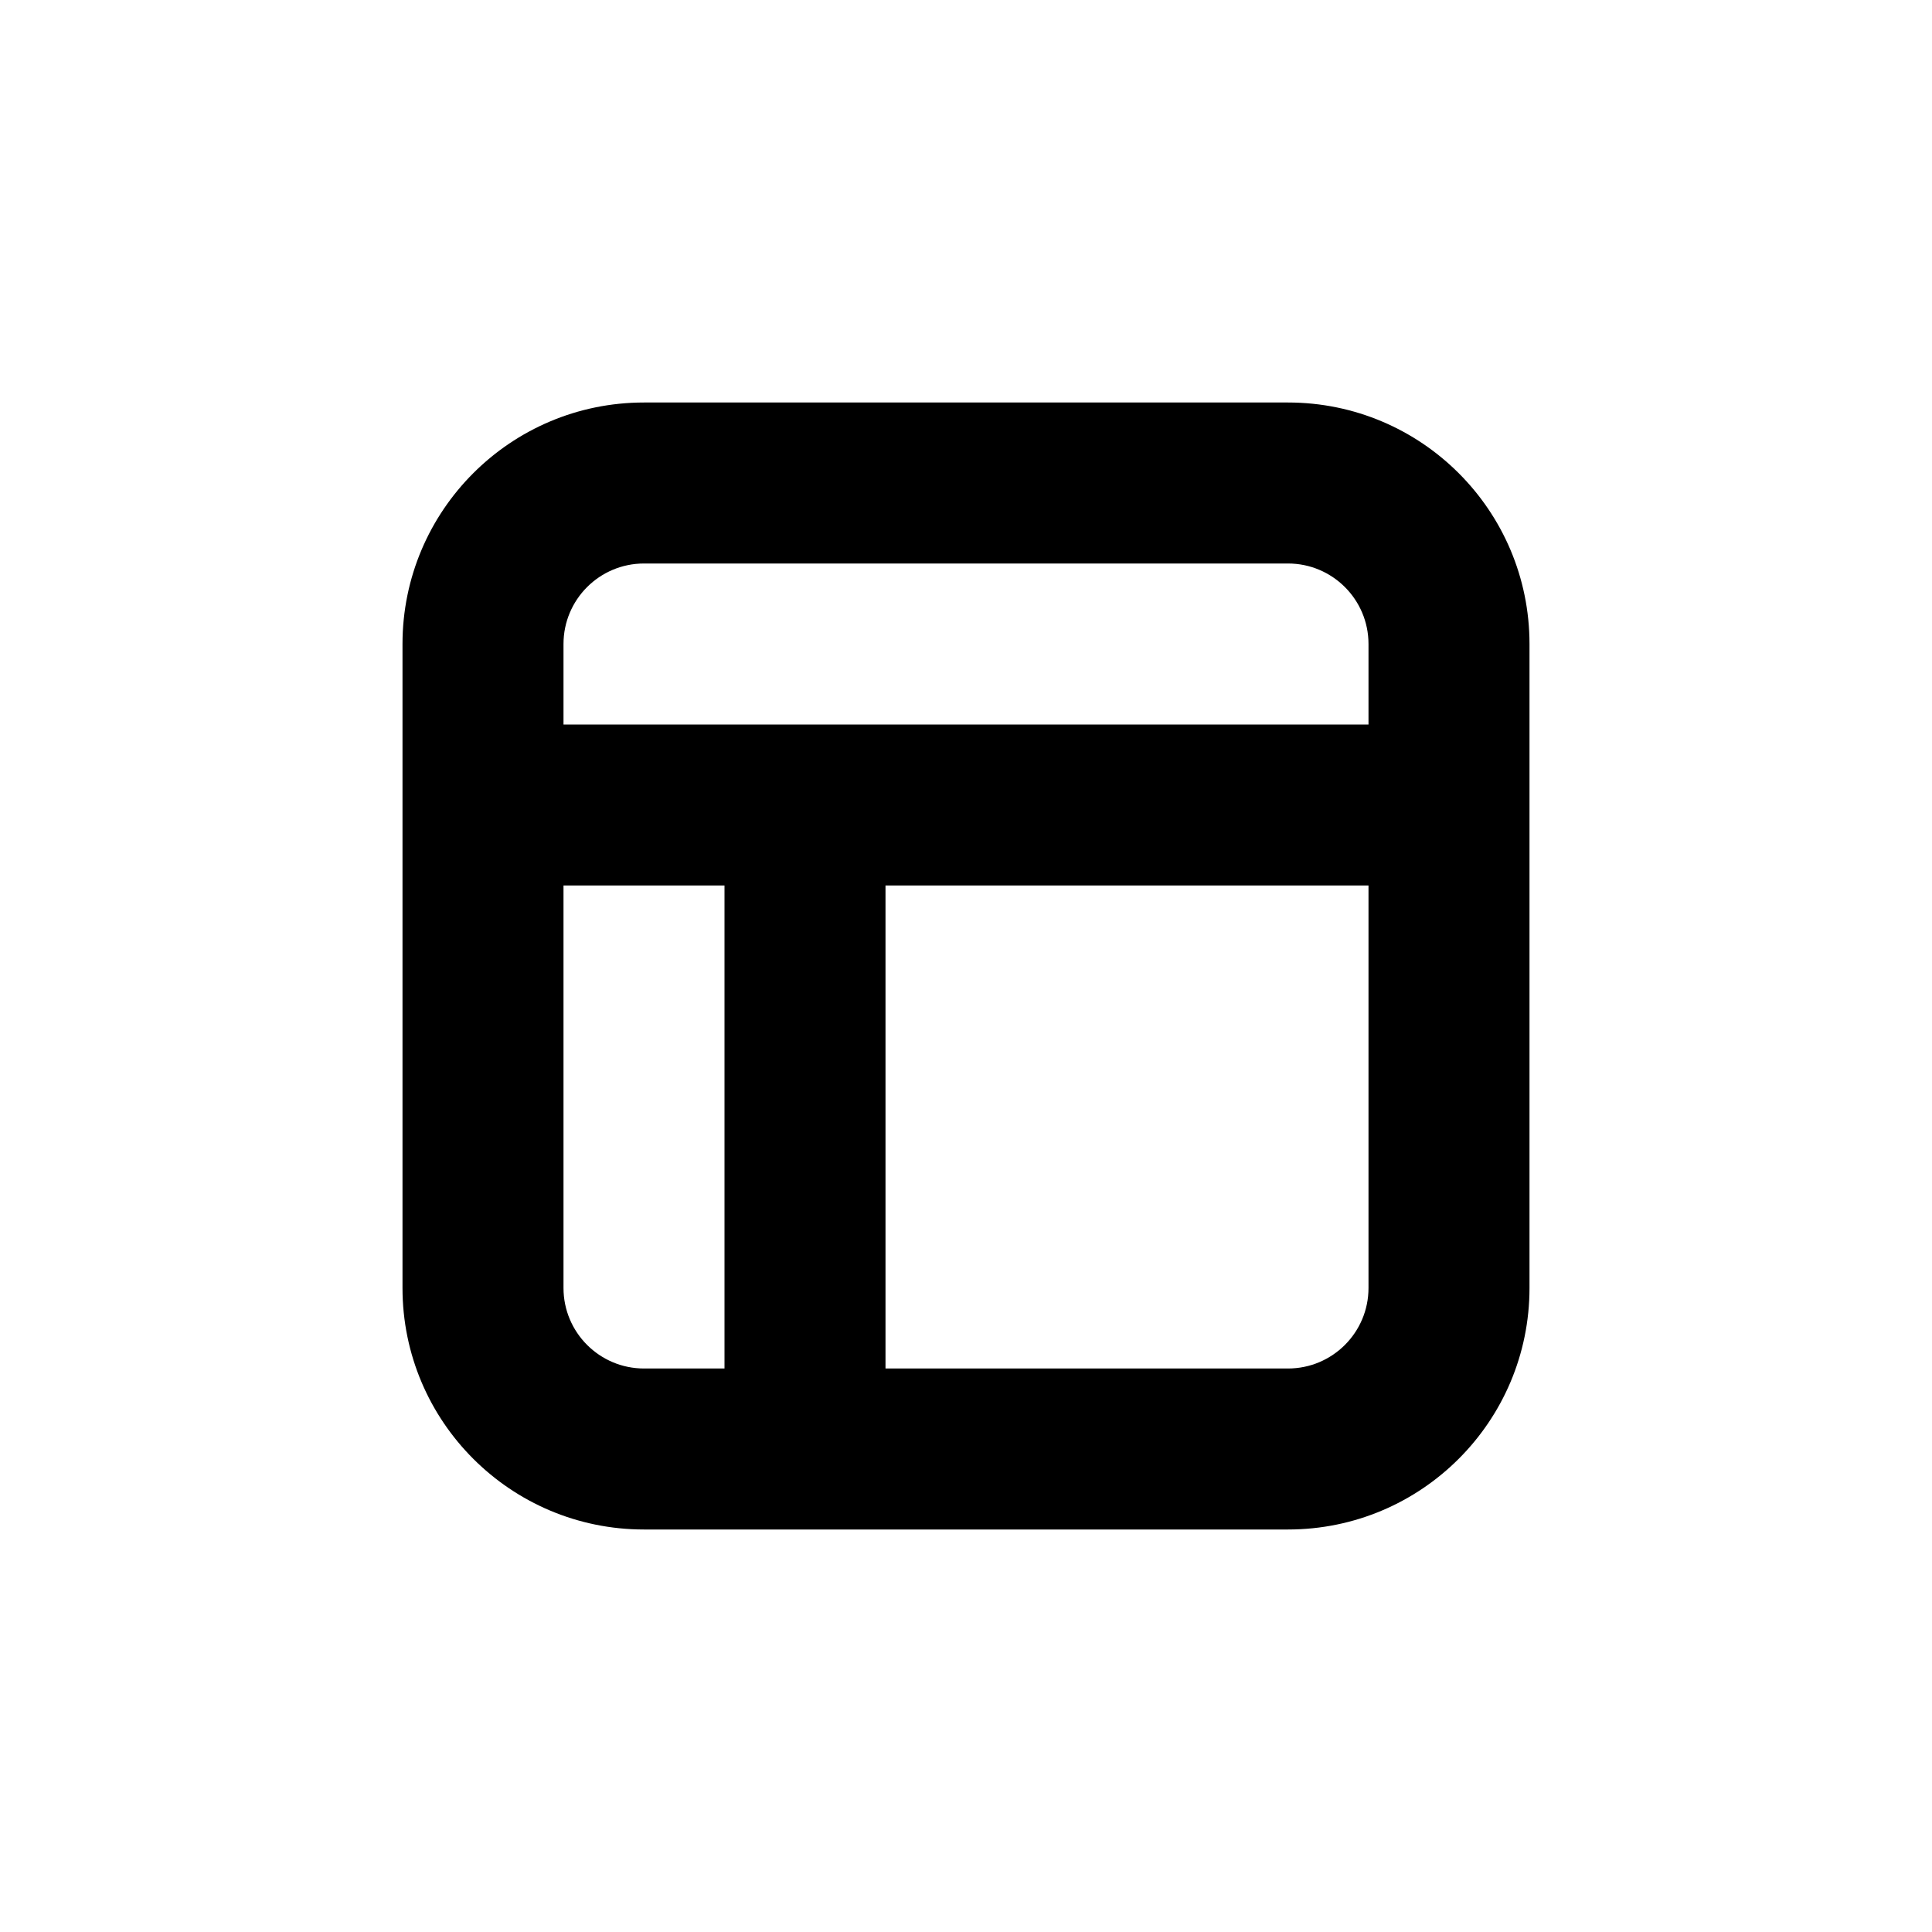 <svg xmlns="http://www.w3.org/2000/svg" viewBox="-5 -5 24 24" width="24" height="24" preserveAspectRatio="xMinYMin" class="icon__icon"><path d="M6,12 L11,12 C11.552,12 12,11.552 12,11 L12,6 L6,6 L6,12 Z M4,12 L4,6 L2,6 L2,11 C2,11.552 2.448,12 3,12 L4,12 Z M12,3 C12,2.448 11.552,2 11,2 L3,2 C2.448,2 2,2.448 2,3 L2,4 L12,4 L12,3 Z M3,0 L11,0 C12.657,0 14,1.343 14,3 L14,11 C14,12.657 12.657,14 11,14 L3,14 C1.343,14 0,12.657 0,11 L0,3 C0,1.343 1.343,0 3,0 Z"></path></svg>
